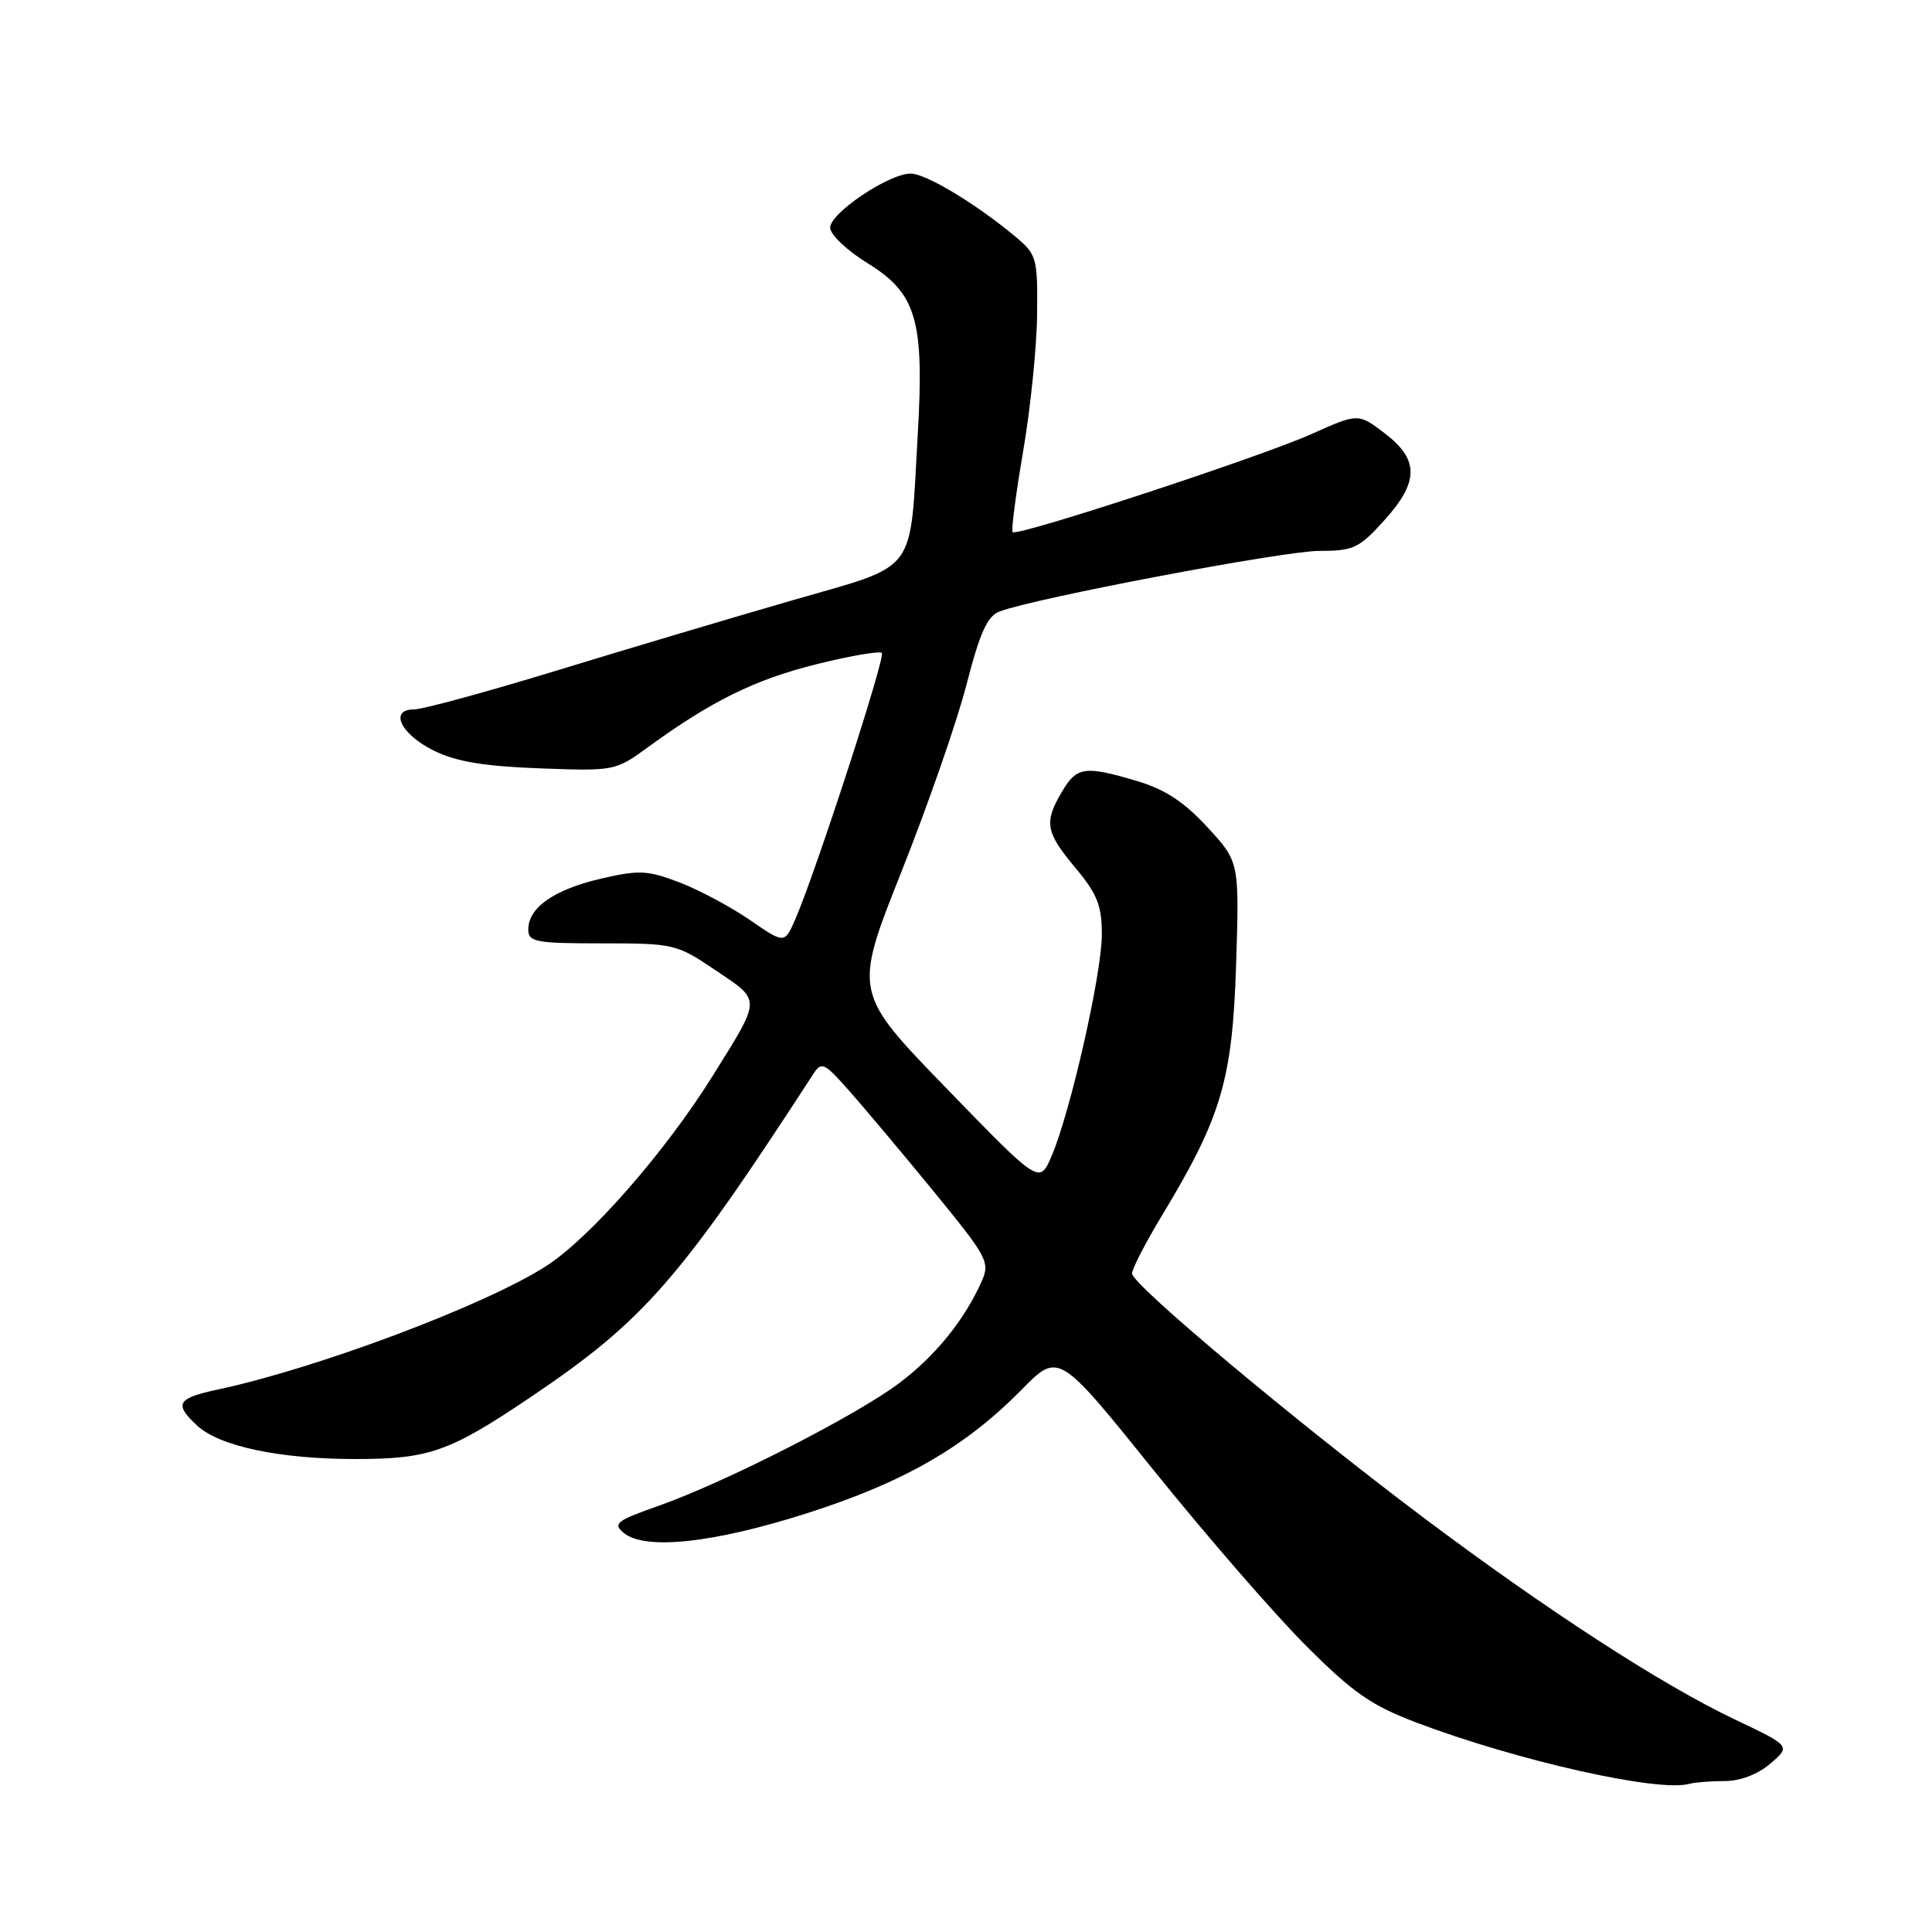<?xml version="1.0" encoding="UTF-8" standalone="no"?>
<!DOCTYPE svg PUBLIC "-//W3C//DTD SVG 1.1//EN" "http://www.w3.org/Graphics/SVG/1.1/DTD/svg11.dtd" >
<svg xmlns="http://www.w3.org/2000/svg" xmlns:xlink="http://www.w3.org/1999/xlink" version="1.1" viewBox="0 0 256 256">
 <g >
 <path fill="currentColor"
d=" M 228.53 236.00 C 230.60 236.00 232.92 235.11 234.59 233.68 C 237.29 231.36 237.29 231.36 229.82 227.81 C 220.19 223.24 204.87 213.30 188.50 201.00 C 171.67 188.35 150.00 170.20 150.00 168.75 C 150.00 168.13 151.79 164.66 153.98 161.04 C 161.85 148.01 163.30 143.09 163.79 127.85 C 164.22 114.20 164.22 114.20 159.98 109.60 C 156.91 106.26 154.36 104.59 150.69 103.50 C 143.72 101.43 142.68 101.58 140.72 104.90 C 138.31 108.98 138.53 110.25 142.50 115.00 C 145.40 118.47 146.00 119.99 146.00 123.84 C 146.00 129.03 141.81 147.47 139.33 153.21 C 137.73 156.92 137.73 156.92 125.41 144.21 C 113.09 131.50 113.09 131.50 119.45 115.50 C 122.95 106.70 126.84 95.52 128.08 90.66 C 129.84 83.83 130.83 81.64 132.43 81.03 C 137.07 79.26 170.10 73.00 174.76 73.00 C 179.33 73.00 180.08 72.65 183.38 69.00 C 188.05 63.84 188.07 60.92 183.49 57.42 C 179.97 54.74 179.97 54.74 173.79 57.51 C 167.04 60.54 134.79 71.13 134.18 70.51 C 133.97 70.30 134.60 65.49 135.57 59.82 C 136.54 54.14 137.38 45.97 137.42 41.66 C 137.50 34.13 137.38 33.72 134.50 31.32 C 129.28 26.97 122.68 23.00 120.66 23.00 C 117.79 23.00 110.00 28.23 110.00 30.16 C 110.00 31.08 112.22 33.19 114.95 34.87 C 121.44 38.87 122.48 42.41 121.61 57.50 C 120.52 76.41 121.82 74.68 104.97 79.55 C 97.01 81.85 82.94 86.04 73.70 88.87 C 64.47 91.69 56.00 94.00 54.88 94.00 C 51.51 94.00 53.09 97.30 57.50 99.47 C 60.44 100.92 64.15 101.54 71.50 101.81 C 81.42 102.18 81.53 102.16 85.90 98.98 C 94.26 92.89 100.04 90.04 108.16 88.02 C 112.65 86.90 116.56 86.23 116.85 86.52 C 117.37 87.03 108.15 115.39 105.39 121.79 C 103.96 125.07 103.96 125.07 99.33 121.88 C 96.78 120.13 92.57 117.89 89.98 116.90 C 85.79 115.31 84.66 115.26 79.61 116.43 C 73.42 117.87 70.00 120.27 70.00 123.15 C 70.00 124.82 70.94 125.00 79.76 125.00 C 89.31 125.00 89.65 125.08 94.84 128.58 C 100.91 132.67 100.93 132.14 94.44 142.55 C 88.14 152.65 78.16 164.05 72.34 167.78 C 64.28 172.95 42.13 181.28 28.86 184.12 C 23.45 185.28 23.03 186.02 26.11 188.89 C 29.06 191.63 37.00 193.32 47.00 193.33 C 56.87 193.34 59.53 192.40 70.41 185.06 C 85.34 174.99 90.10 169.53 107.72 142.38 C 108.86 140.62 109.17 140.76 112.49 144.50 C 114.44 146.70 119.47 152.69 123.66 157.80 C 130.87 166.61 131.21 167.24 130.07 169.80 C 127.79 174.90 124.02 179.57 119.26 183.19 C 113.64 187.47 96.12 196.41 87.24 199.54 C 81.67 201.50 81.17 201.89 82.65 203.12 C 85.47 205.45 94.57 204.47 107.00 200.49 C 119.81 196.39 127.90 191.73 135.39 184.12 C 140.27 179.16 140.27 179.16 152.88 194.83 C 159.82 203.45 168.87 213.88 173.00 218.01 C 179.30 224.32 181.66 225.96 187.71 228.26 C 201.09 233.32 219.73 237.51 223.83 236.37 C 224.56 236.17 226.68 236.00 228.53 236.00 Z "/>
</g>
</svg>
